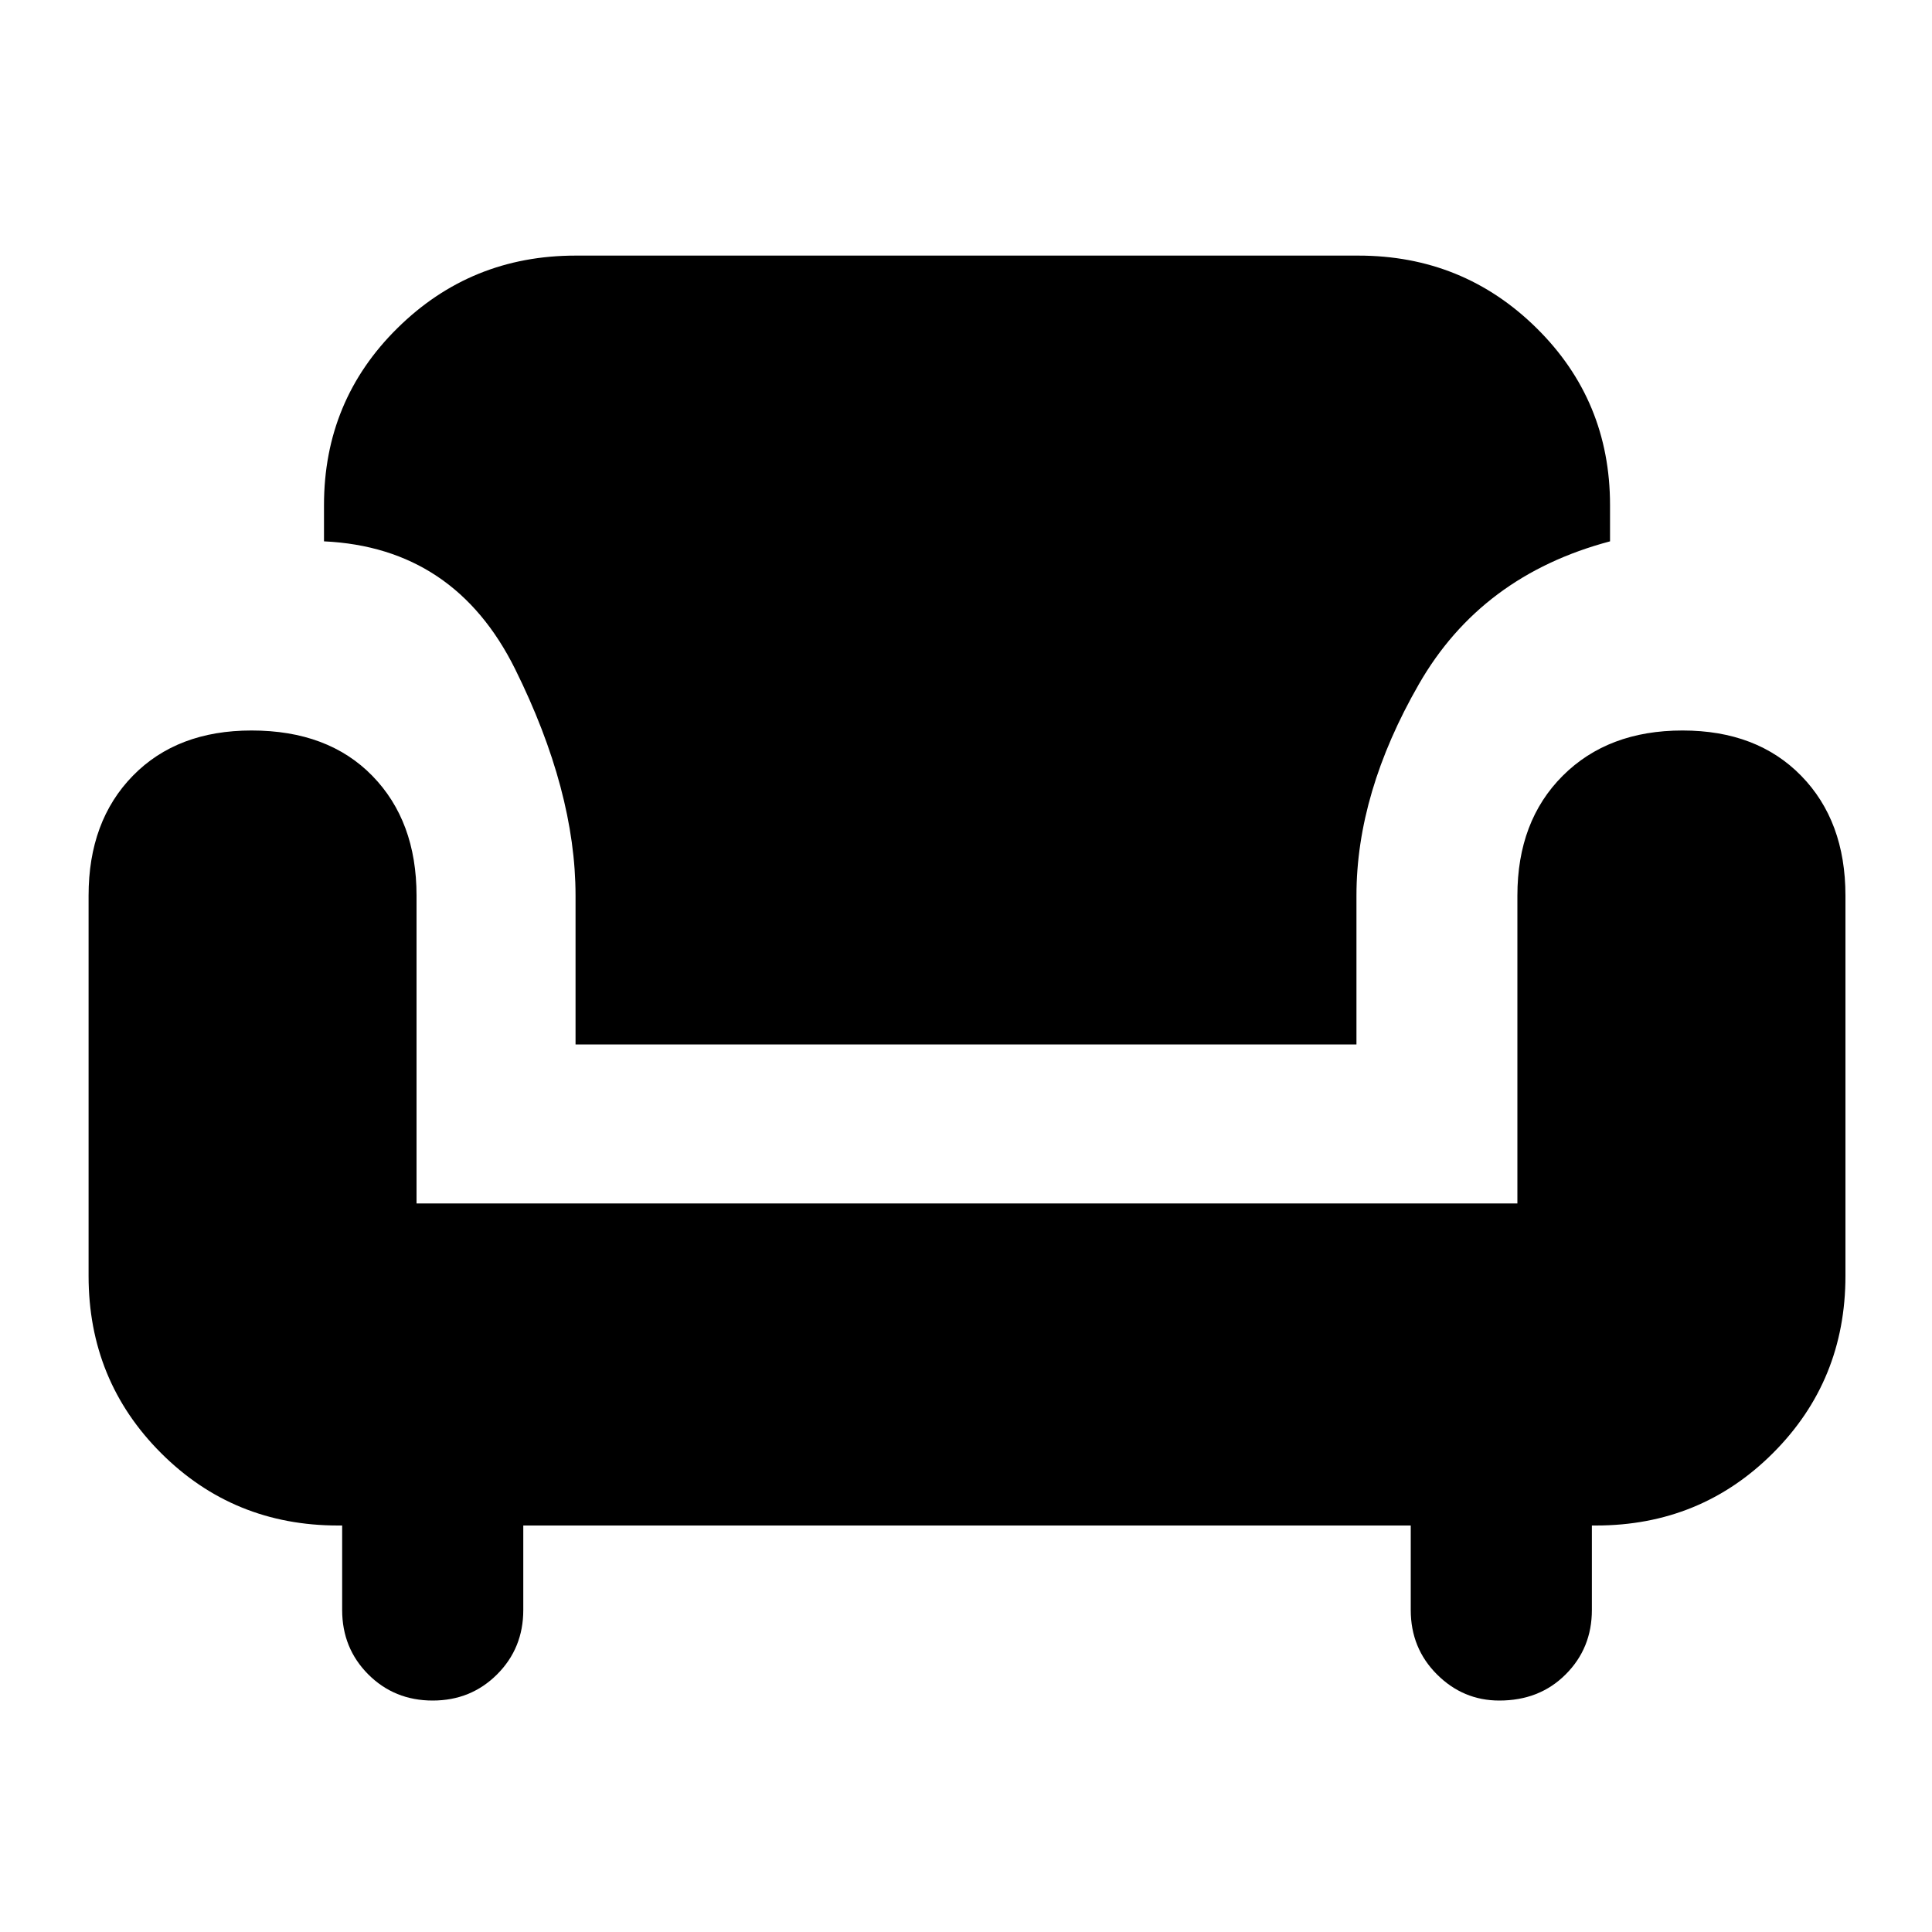 <svg xmlns="http://www.w3.org/2000/svg" height="20" width="20"><path d="M5.958 10.812V9.271Q5.958 8.188 5.333 6.927Q4.708 5.667 3.354 5.604V5.229Q3.354 4.146 4.115 3.396Q4.875 2.646 5.958 2.646H14.062Q15.146 2.646 15.906 3.396Q16.667 4.146 16.667 5.229V5.604Q15.333 5.958 14.688 7.083Q14.042 8.208 14.042 9.271V10.812ZM4.479 17.604Q4.083 17.604 3.812 17.333Q3.542 17.062 3.542 16.667V15.792H3.5Q2.417 15.792 1.667 15.042Q0.917 14.292 0.917 13.208V9.271Q0.917 8.5 1.375 8.031Q1.833 7.562 2.604 7.562Q3.396 7.562 3.854 8.031Q4.312 8.5 4.312 9.271V12.458H15.708V9.271Q15.708 8.5 16.177 8.031Q16.646 7.562 17.417 7.562Q18.188 7.562 18.646 8.031Q19.104 8.5 19.104 9.271V13.208Q19.104 14.292 18.354 15.042Q17.604 15.792 16.521 15.792H16.479V16.667Q16.479 17.062 16.208 17.333Q15.938 17.604 15.521 17.604Q15.146 17.604 14.875 17.333Q14.604 17.062 14.604 16.667V15.792H5.417V16.667Q5.417 17.062 5.146 17.333Q4.875 17.604 4.479 17.604Z"/></svg>